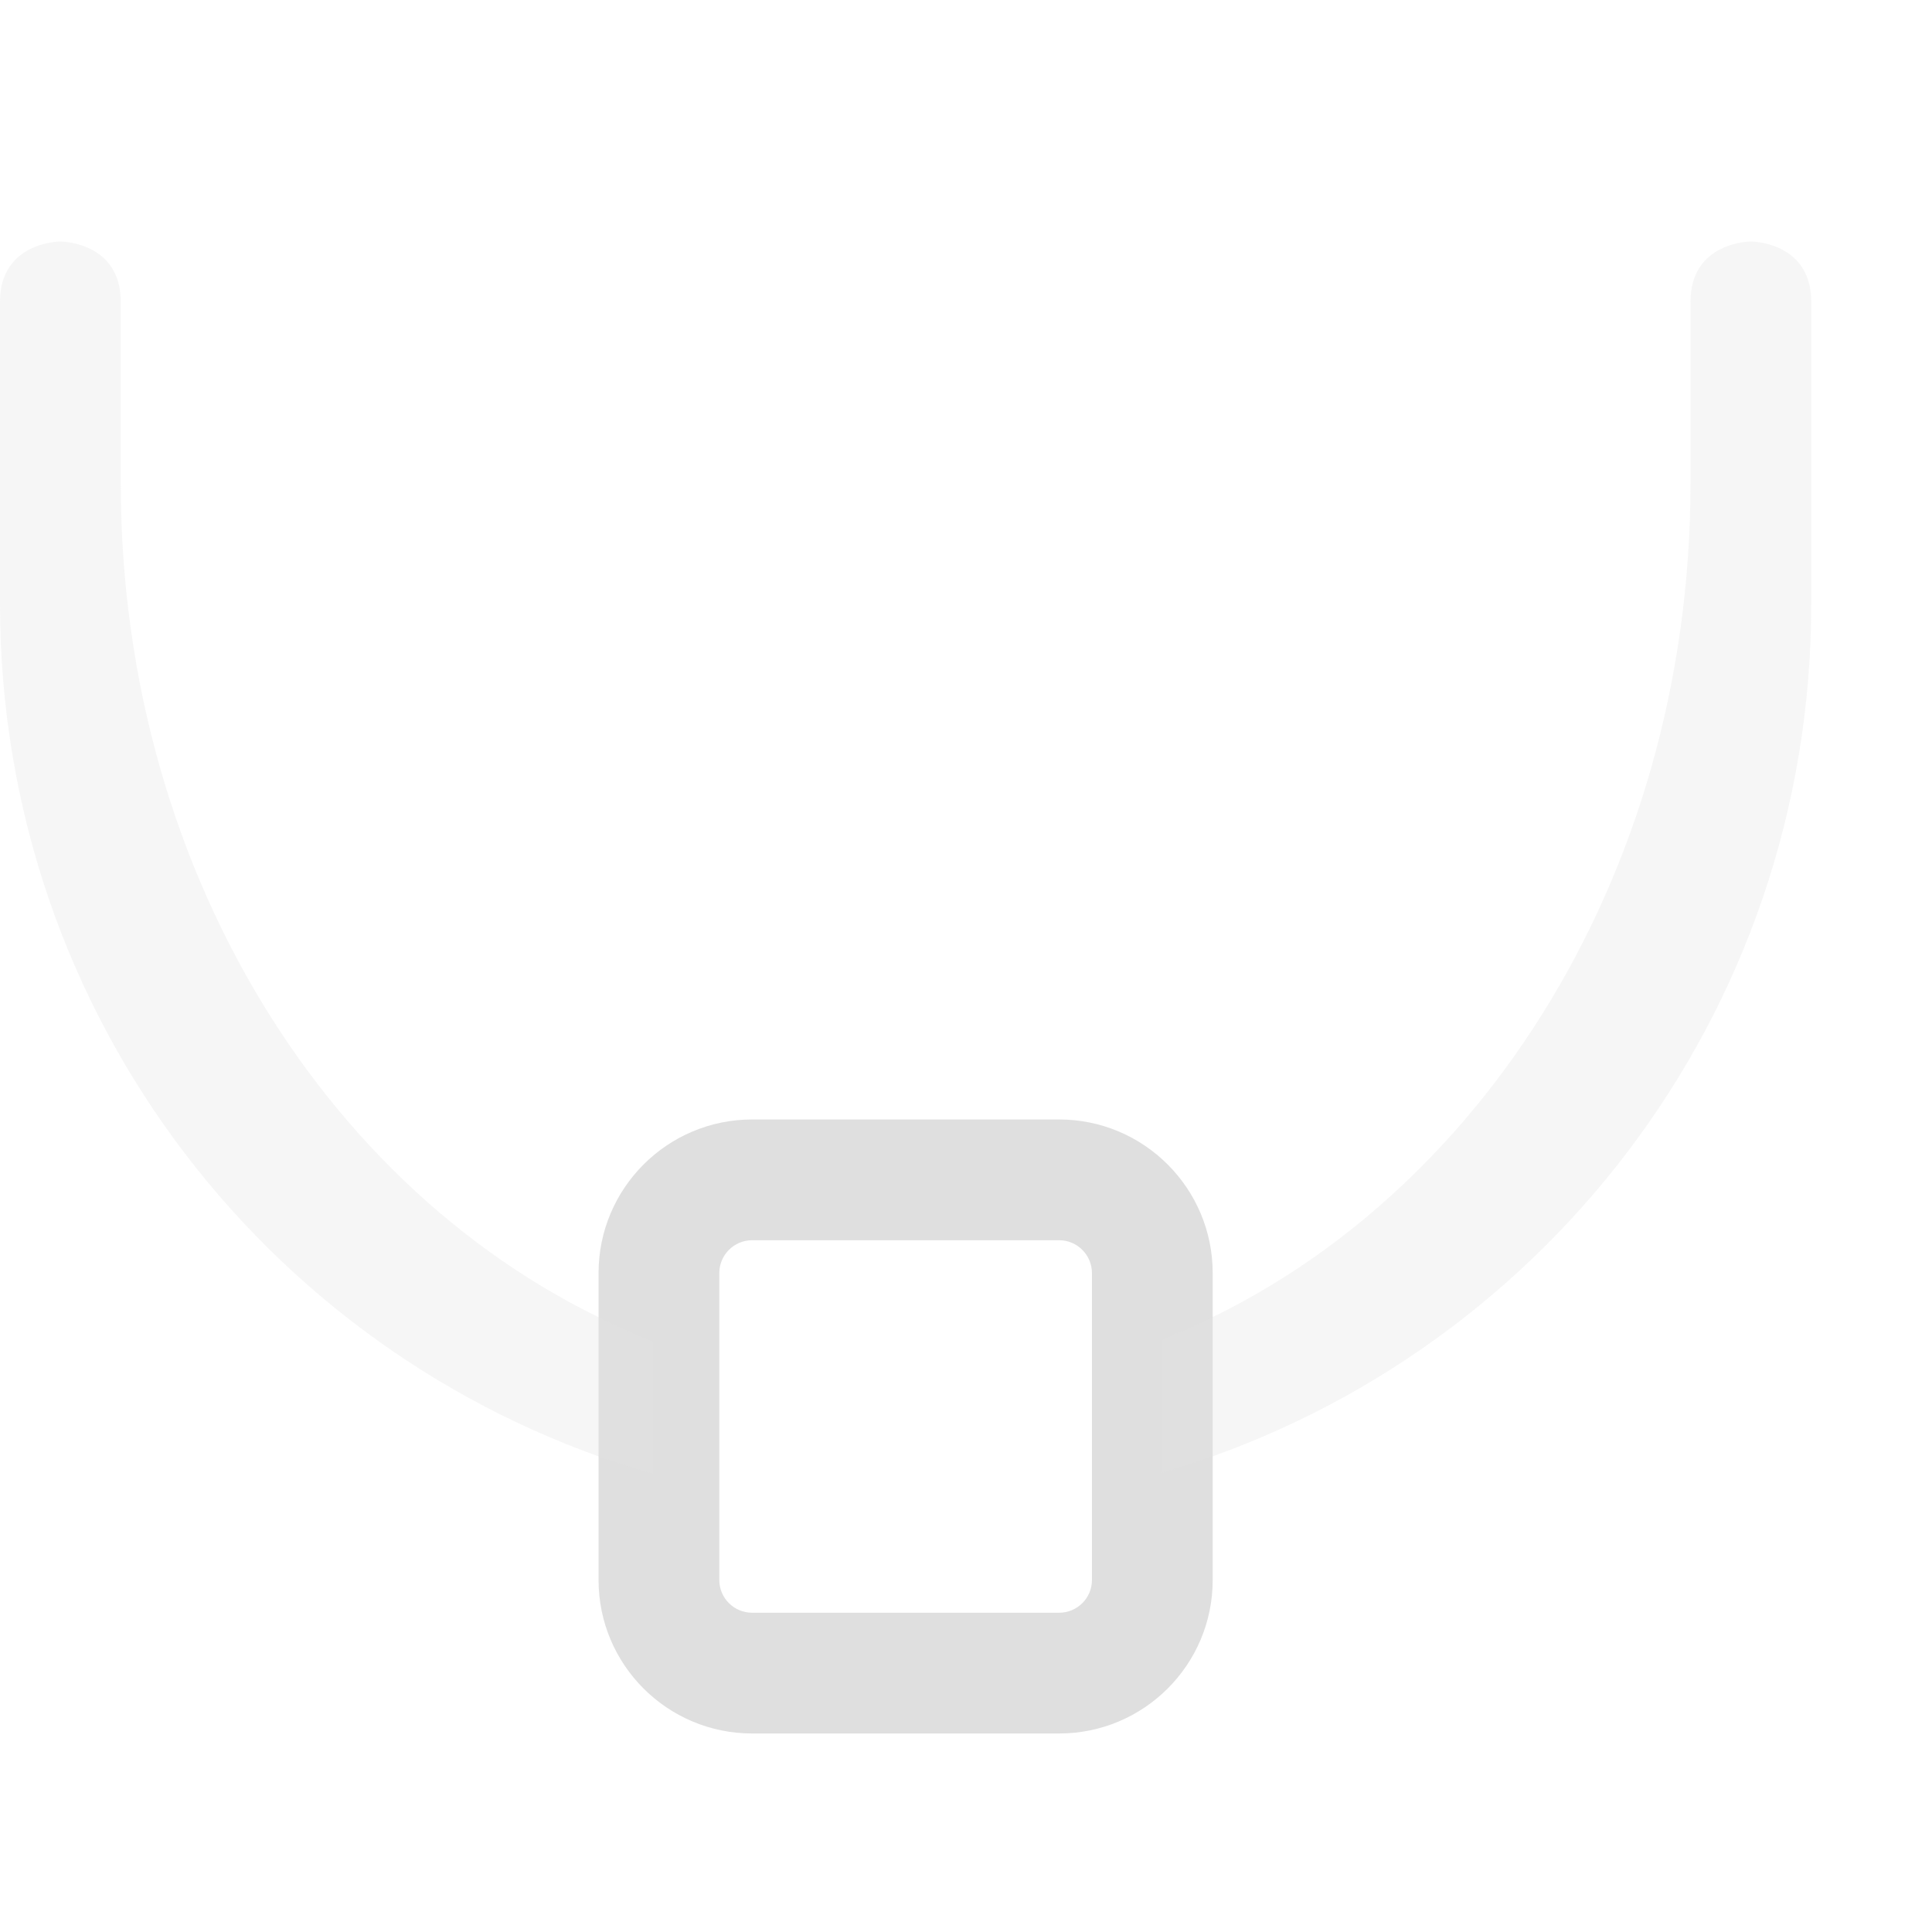 <svg xmlns="http://www.w3.org/2000/svg" style="fill-rule:evenodd;clip-rule:evenodd;stroke-linejoin:round;stroke-miterlimit:2" width="100%" height="100%" viewBox="0 0 16 16" xml:space="preserve">
 <defs>
  <style id="current-color-scheme" type="text/css">
   .ColorScheme-Text { color:#dfdfdf; } .ColorScheme-Highlight { color:#4285f4; } .ColorScheme-NeutralText { color:#ff9800; } .ColorScheme-PositiveText { color:#4caf50; } .ColorScheme-NegativeText { color:#f44336; }
  </style>
 </defs>
 <path style="fill:currentColor;" class="ColorScheme-Text" d="M10.043,10.543c-0,-0.702 -0.57,-1.272 -1.272,-1.272l-2.542,0c-0.702,0 -1.272,0.57 -1.272,1.272l0,2.542c0,0.702 0.57,1.271 1.272,1.271l2.542,0c0.702,0 1.272,-0.569 1.272,-1.271l-0,-2.542Zm-1,-0l-0,2.542c-0,0.15 -0.122,0.271 -0.272,0.271l-2.542,0c-0.15,0 -0.272,-0.121 -0.272,-0.271l0,-2.542c0,-0.15 0.122,-0.272 0.272,-0.272c-0,0 2.542,0 2.542,0c0.15,0 0.272,0.122 0.272,0.272Z"/>
 <path style="fill:currentColor;fill-opacity:0.3;" class="ColorScheme-Text" d="M5.41,12.207c-3.132,-0.9 -5.41,-3.778 -5.41,-7.207l0,-2.5c0,-0.5 0.5,-0.5 0.5,-0.5c0,-0 0.5,-0 0.5,0.5l0,1.5c0,3.31 1.84,6.106 4.41,7.107l-0,1.1Zm4.211,-1.113c2.554,-1.01 4.379,-3.797 4.379,-7.094l0,-1.5c0,-0.5 0.5,-0.5 0.5,-0.5c0,-0 0.5,-0 0.5,0.5l0,2.5c0,3.417 -2.263,6.287 -5.379,7.198l0,-1.104Z"/>
</svg>
